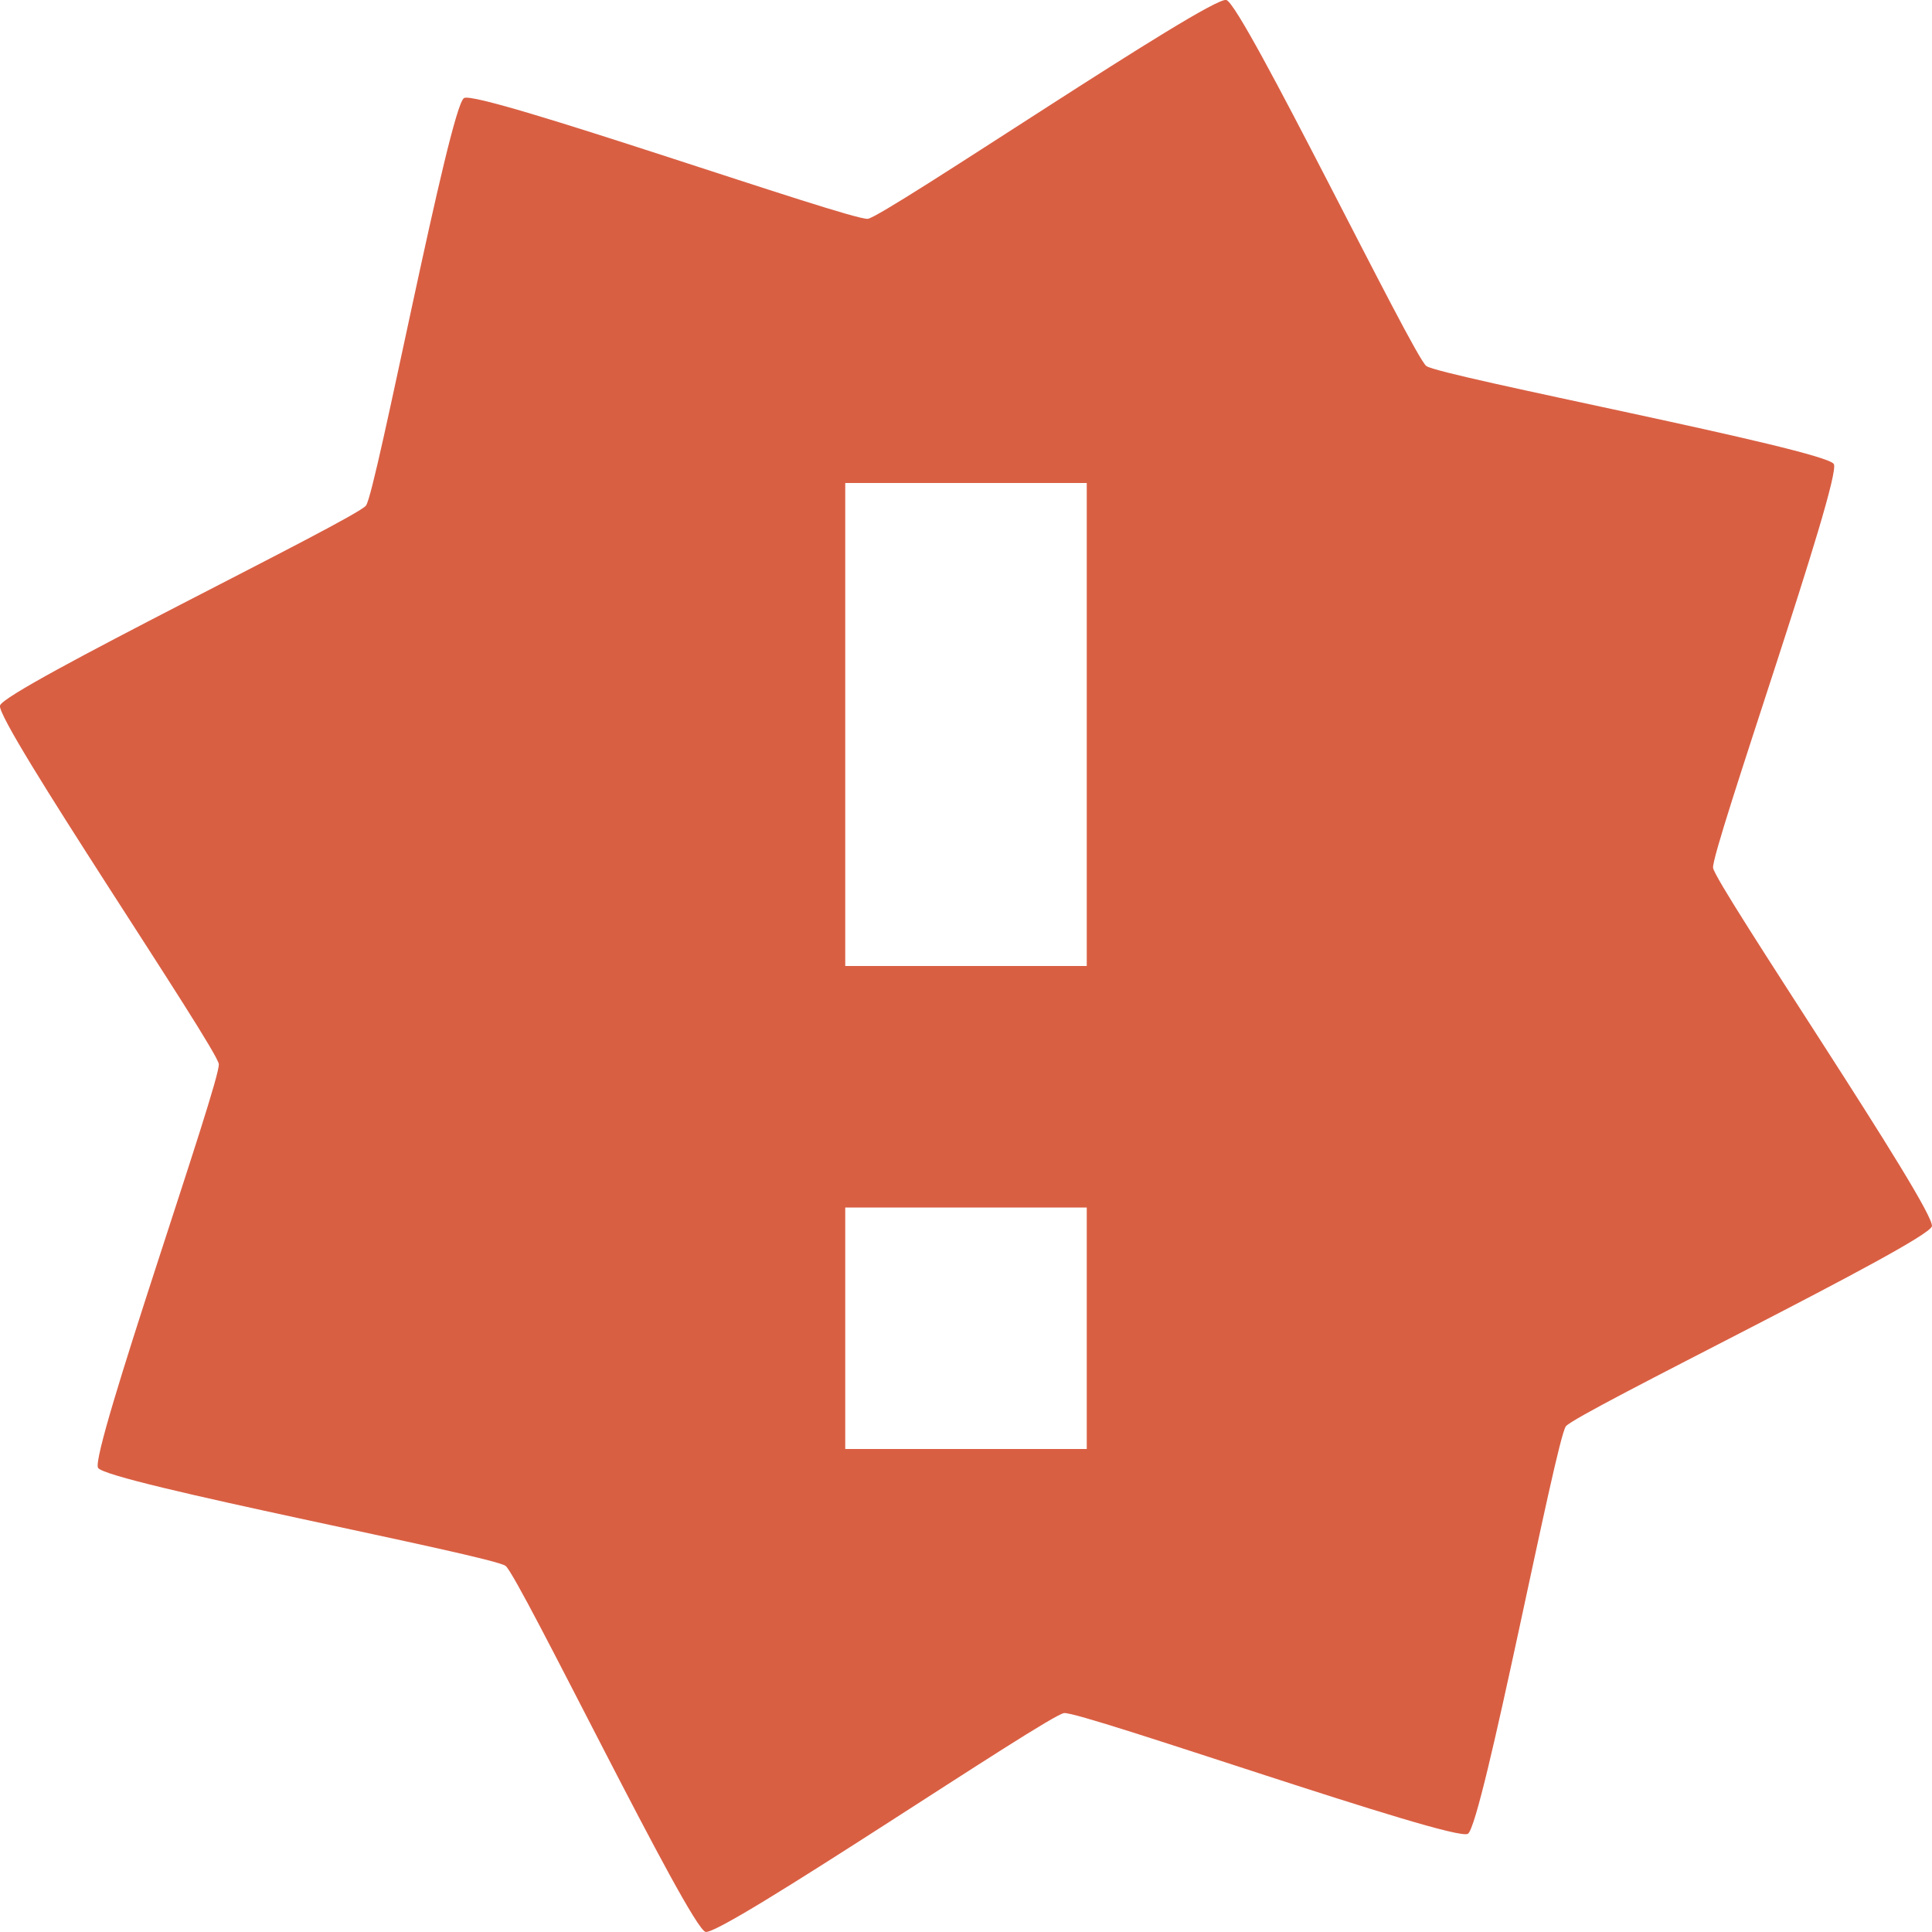 <?xml version="1.0" encoding="UTF-8" standalone="no"?>
<!-- Created with Inkscape (http://www.inkscape.org/) -->

<svg
   xmlns:dc="http://purl.org/dc/elements/1.1/"
   xmlns:cc="http://creativecommons.org/ns#"
   xmlns:rdf="http://www.w3.org/1999/02/22-rdf-syntax-ns#"
   xmlns:svg="http://www.w3.org/2000/svg"
   xmlns="http://www.w3.org/2000/svg"
   xmlns:sodipodi="http://sodipodi.sourceforge.net/DTD/sodipodi-0.dtd"
   xmlns:inkscape="http://www.inkscape.org/namespaces/inkscape"
   width="16"
   height="16"
   id="svg2"
   version="1.1"
   inkscape:version="0.48.3.1 r9886"
   sodipodi:docname="kbugster.svg">
  <sodipodi:namedview
     id="base"
     pagecolor="#cbced6"
     bordercolor="#666666"
     borderopacity="1.0"
     inkscape:pageopacity="1"
     inkscape:pageshadow="2"
     inkscape:zoom="32"
     inkscape:cx="9.8234196"
     inkscape:cy="9.8067017"
     inkscape:document-units="px"
     inkscape:current-layer="layer1"
     showgrid="true"
     inkscape:window-width="1920"
     inkscape:window-height="1032"
     inkscape:window-x="-7"
     inkscape:window-y="25"
     inkscape:window-maximized="1"
     showguides="true"
     inkscape:guide-bbox="true"
     fit-margin-top="0"
     fit-margin-left="0"
     fit-margin-right="0"
     fit-margin-bottom="0"
     inkscape:snap-global="false">
    <inkscape:grid
       snapvisiblegridlinesonly="true"
       enabled="true"
       visible="true"
       empspacing="5"
       id="grid2816"
       type="xygrid"
       originx="-410px"
       originy="19px" />
  </sodipodi:namedview>
  <defs
     id="defs4" />
  <g
     transform="translate(-410,-1055.362)"
     id="layer1"
     inkscape:groupmode="layer"
     inkscape:label="Layer 1">
    <path
       id="path3018"
       d="m 420.156,1055.362 c -0.134,-0.036 -2.831,1.794 -2.969,1.812 -0.137,0.018 -3.224,-1.069 -3.344,-1 -0.12,0.069 -0.728,3.265 -0.812,3.375 -0.084,0.11 -2.995,1.522 -3.031,1.656 -0.036,0.134 1.794,2.831 1.812,2.969 0.018,0.137 -1.069,3.224 -1,3.344 0.069,0.12 3.265,0.728 3.375,0.812 0.11,0.084 1.522,2.995 1.656,3.031 0.134,0.036 2.831,-1.794 2.969,-1.812 0.137,-0.018 3.224,1.069 3.344,1 0.12,-0.069 0.728,-3.265 0.812,-3.375 0.084,-0.11 2.995,-1.522 3.031,-1.656 0.036,-0.134 -1.794,-2.831 -1.812,-2.969 -0.018,-0.137 1.069,-3.224 1,-3.344 -0.069,-0.12 -3.265,-0.728 -3.375,-0.812 -0.11,-0.084 -1.522,-2.995 -1.656,-3.031 z m -3.156,4 2,0 0,4 -2,0 0,-4 z m 0,6 2,0 0,2 -2,0 0,-2 z"
       style="color:#000000;fill:#d95f43;fill-opacity:1;fill-rule:nonzero;stroke:none;stroke-width:2;marker:none;visibility:visible;display:inline;overflow:visible;enable-background:accumulate"
       inkscape:connector-curvature="0" />
  </g>
</svg>
